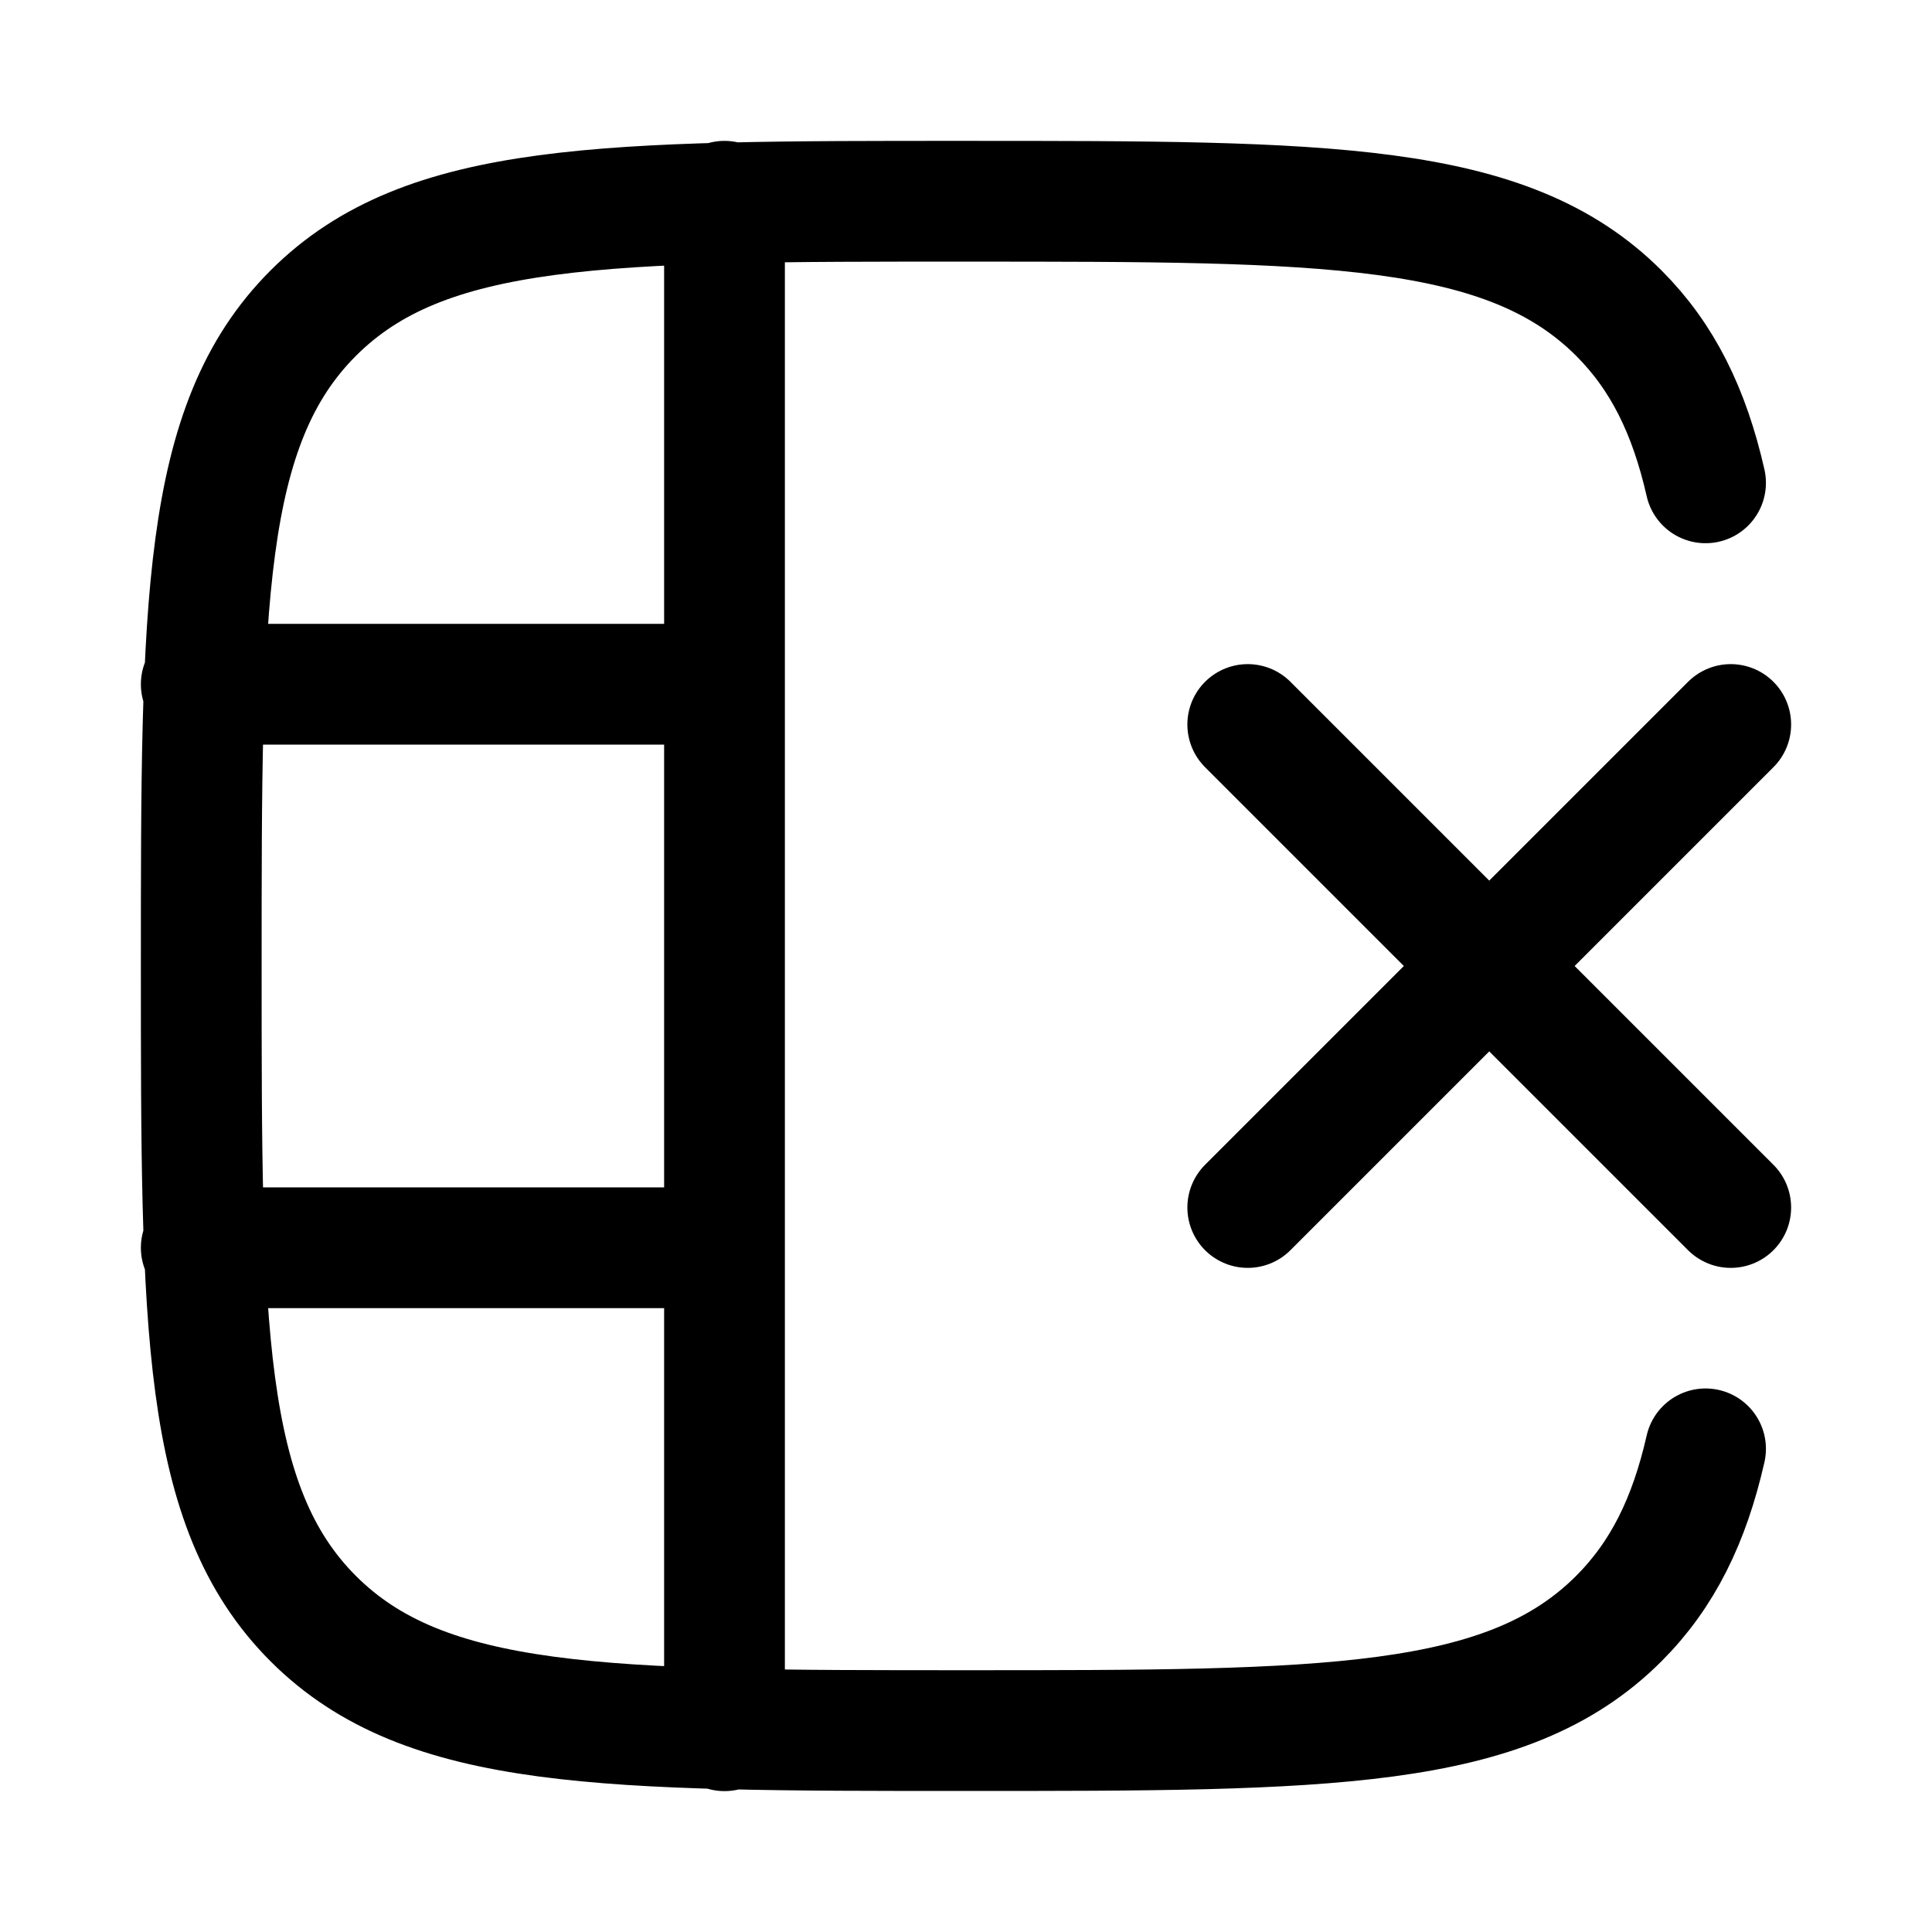 <svg xmlns="http://www.w3.org/2000/svg" xmlns:xlink="http://www.w3.org/1999/xlink" width="24" height="24" viewBox="0 0 24 24"><path fill="none" stroke="currentColor" stroke-linecap="round" stroke-linejoin="round" stroke-width="1.5" d="M21.187 5.998c-.202-.889-.533-1.564-1.078-2.109C18.717 2.5 16.479 2.5 12 2.5c-4.478-.001-6.718-.001-8.109 1.39S2.5 7.52 2.5 11.998s0 6.718 1.391 8.109s3.63 1.391 8.109 1.391c4.478 0 6.718 0 8.109-1.391c.545-.545.876-1.22 1.078-2.109M21.5 15l-3-3m0 0l-3-3m3 3l-3 3m3-3l3-3M9 21.5v-19m-6.5 13H9m-6.5-7H9" color="currentColor"/></svg>